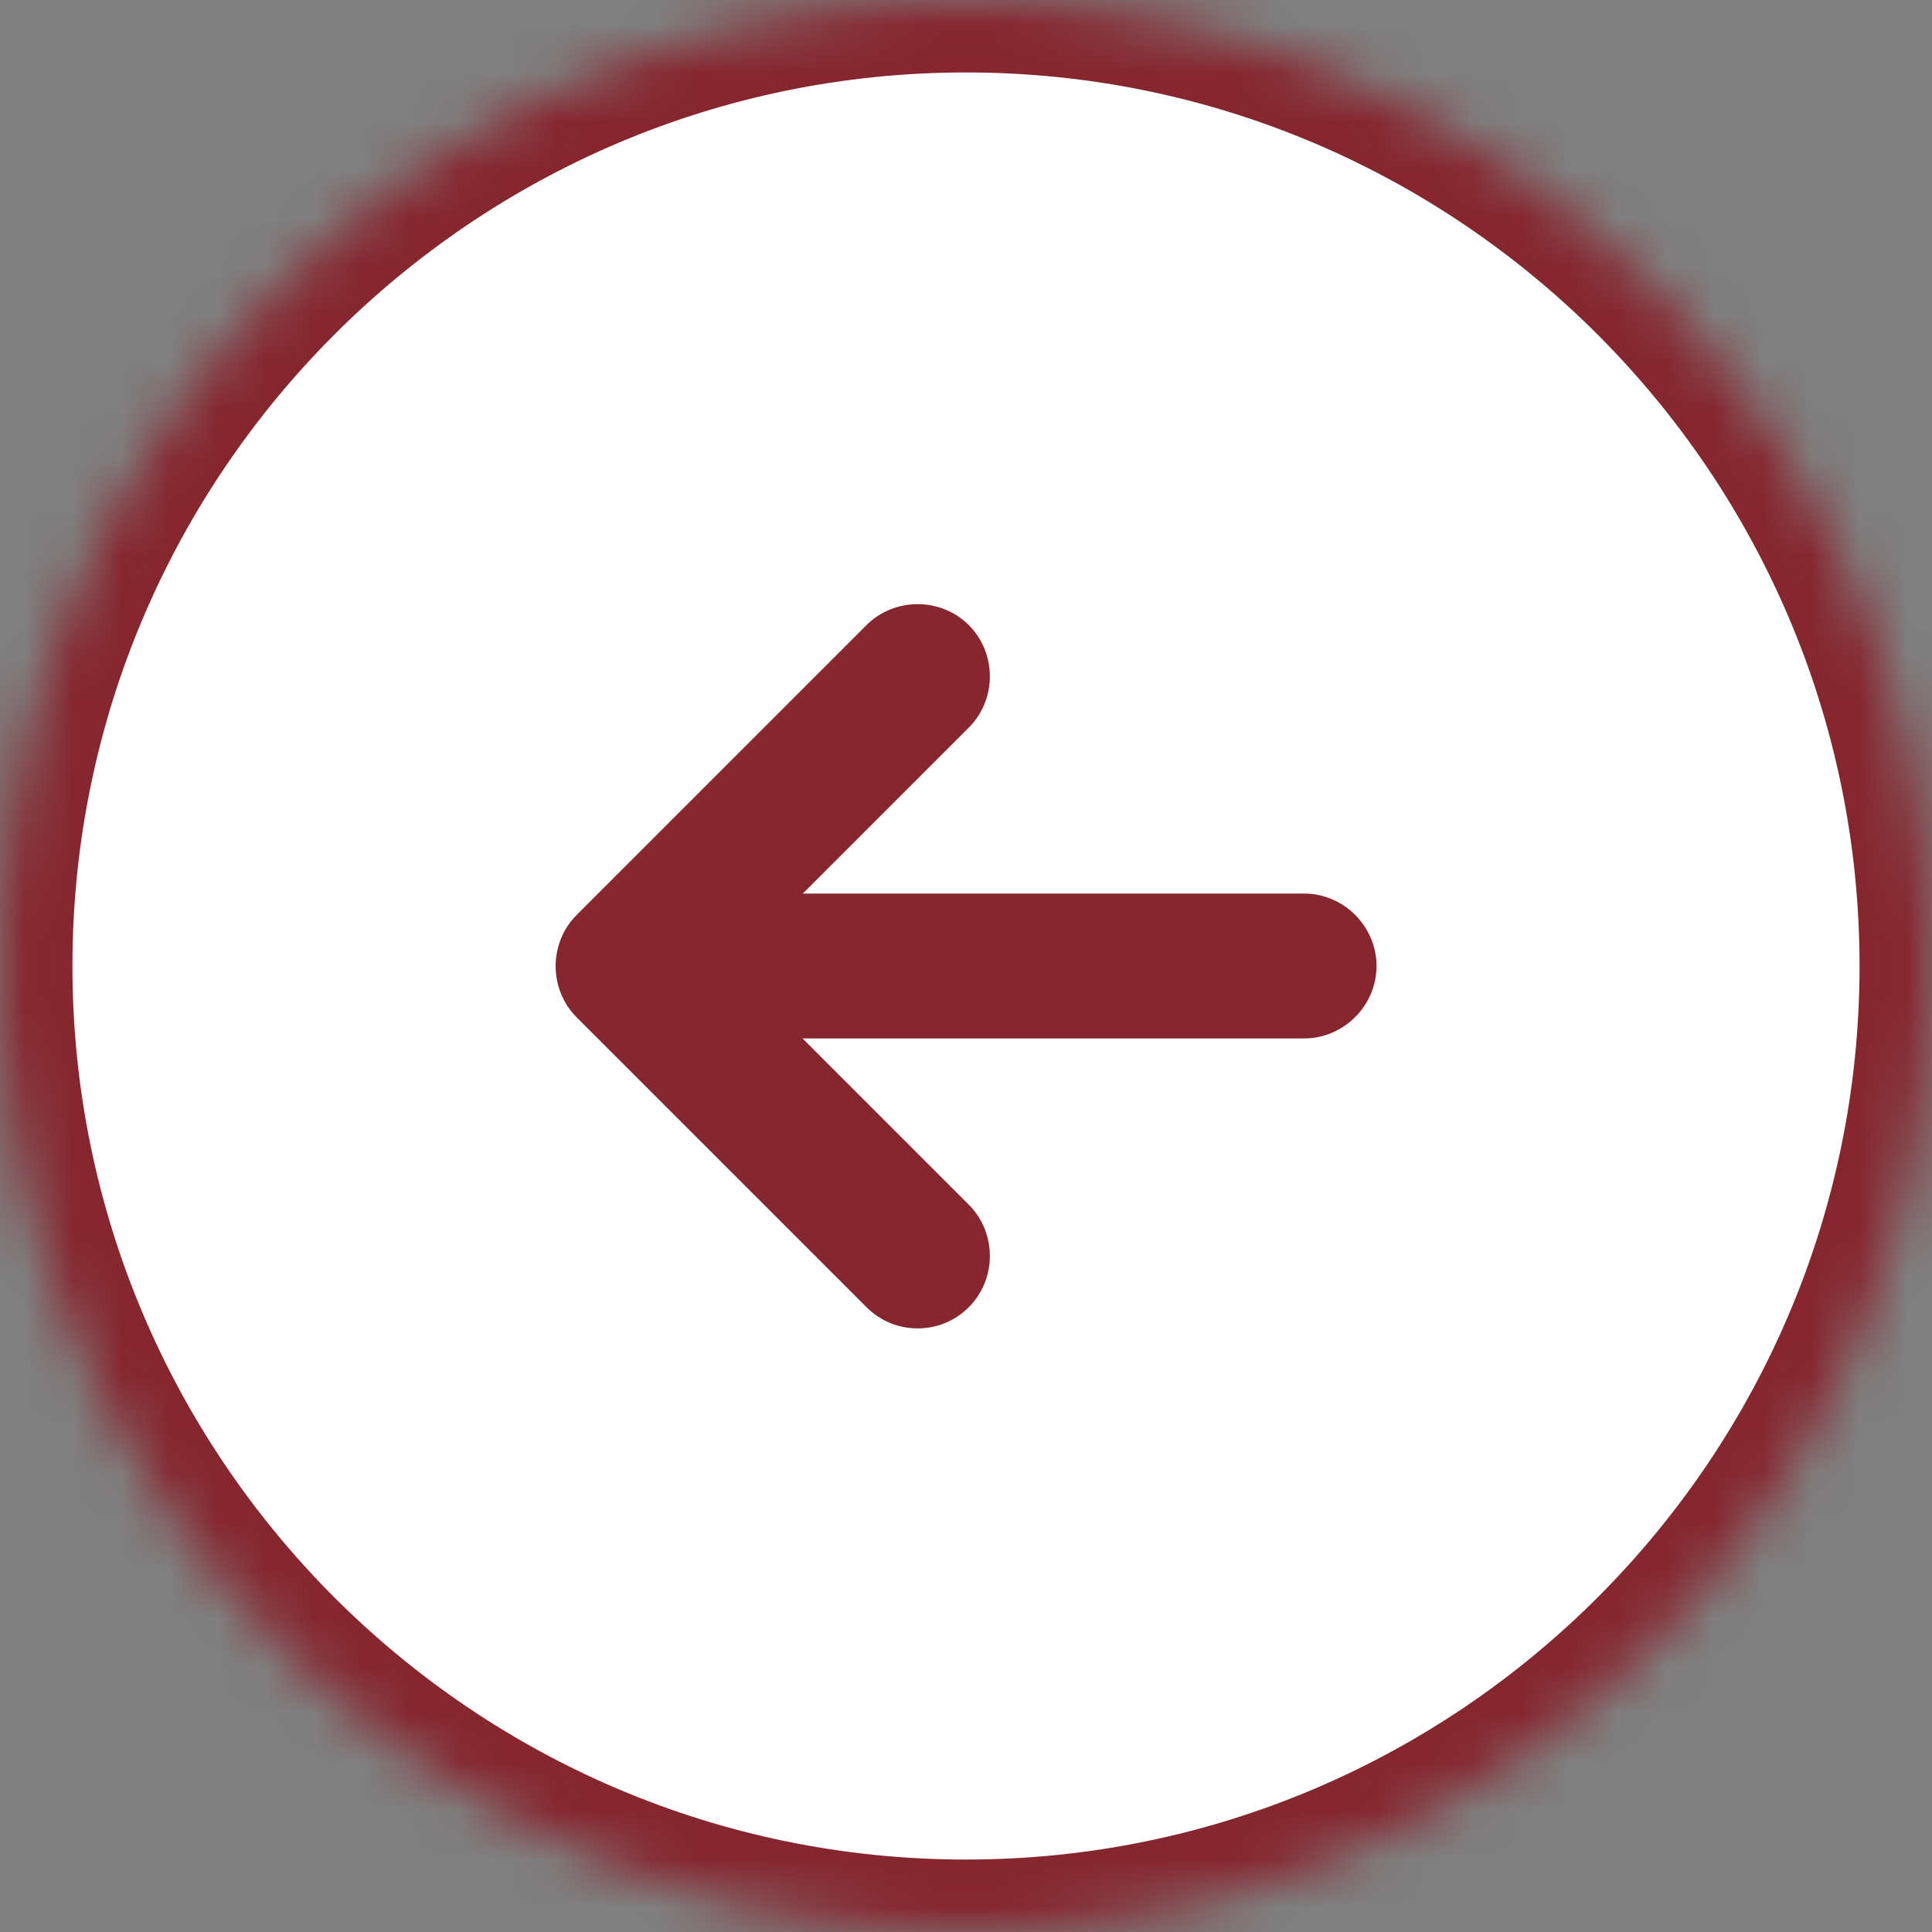 <svg width="40" height="40" viewBox="0 0 40 40" fill="none" xmlns="http://www.w3.org/2000/svg">
<rect x="0" y="0" width="40" height="40" fill="#808080" stroke="none"/>
<mask id="mask0_9372_18165" style="mask-type:luminance" maskUnits="userSpaceOnUse" x="0" y="0" width="40" height="40">
<path d="M40 20C40 8.954 31.046 0 20 0C8.954 0 0 8.954 0 20C0 31.046 8.954 40 20 40C31.046 40 40 31.046 40 20Z" fill="white"/>
</mask>
<g mask="url(#mask0_9372_18165)">
<path d="M40 20C40 8.954 31.046 0 20 0C8.954 0 0 8.954 0 20C0 31.046 8.954 40 20 40C31.046 40 40 31.046 40 20Z" fill="#DCACB1" fill-opacity="0.5"/>
<path d="M44 -4H-4V44H44V-4Z" fill="white"/>
<path d="M20 41.5C8.14 41.5 -1.5 31.86 -1.5 20C-1.5 8.14 8.14 -1.5 20 -1.5C31.86 -1.5 41.5 8.14 41.5 20C41.5 31.86 31.86 41.5 20 41.5ZM20 1.5C9.8 1.5 1.5 9.8 1.5 20C1.5 30.2 9.8 38.5 20 38.5C30.2 38.5 38.5 30.2 38.5 20C38.5 9.8 30.2 1.5 20 1.5Z" fill="#86262F"/>
<path d="M27 21.5H15C14.18 21.5 13.5 20.82 13.5 20C13.5 19.18 14.18 18.5 15 18.5H27C27.82 18.5 28.5 19.18 28.5 20C28.5 20.82 27.82 21.5 27 21.5Z" fill="#86262F"/>
<path d="M18.999 27.503C18.619 27.503 18.239 27.363 17.939 27.063L11.939 21.063C11.359 20.483 11.359 19.523 11.939 18.943L17.939 12.943C18.519 12.363 19.479 12.363 20.059 12.943C20.639 13.523 20.639 14.483 20.059 15.063L15.119 20.003L20.059 24.943C20.639 25.523 20.639 26.483 20.059 27.063C19.759 27.363 19.379 27.503 18.999 27.503Z" fill="#86262F"/>
</g>
</svg>
